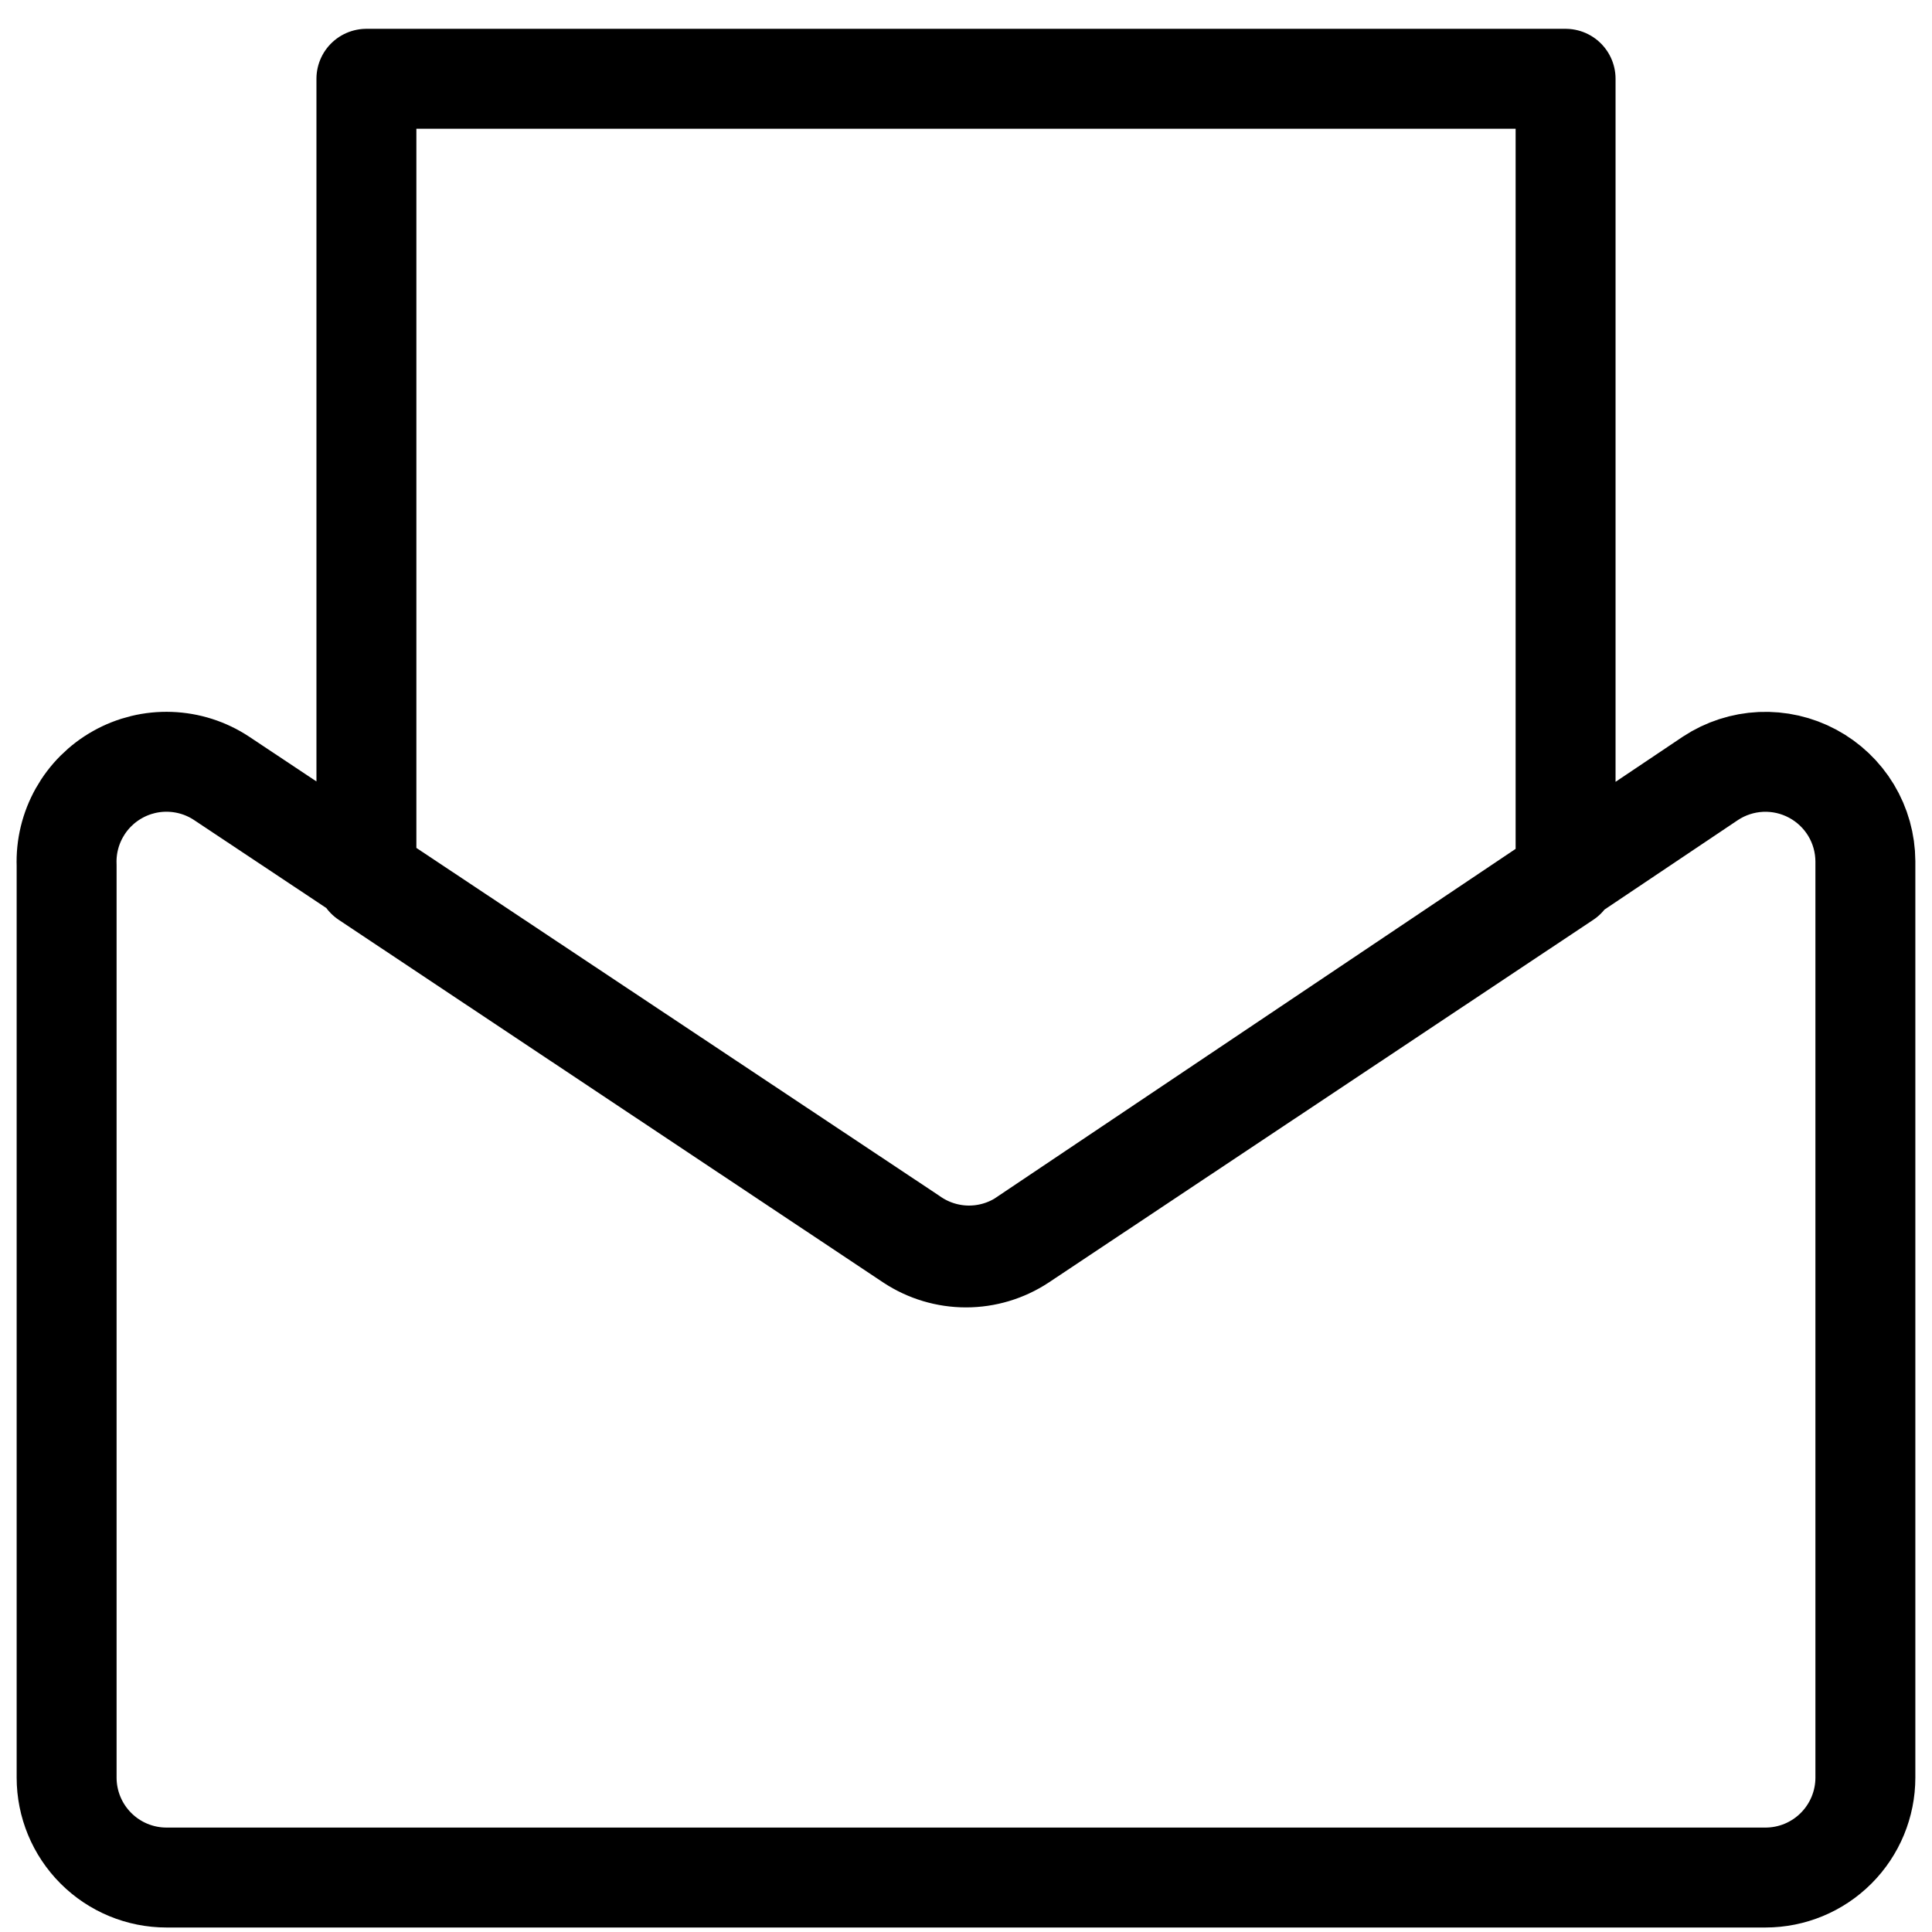 <svg width="58" height="58" viewBox="0 0 58 58" fill="none" xmlns="http://www.w3.org/2000/svg">
<path d="M30.65 37.255L51.35 23.365C51.801 23.068 52.324 22.898 52.864 22.873C53.404 22.849 53.94 22.971 54.416 23.226C54.892 23.481 55.291 23.86 55.57 24.322C55.849 24.785 55.997 25.314 56 25.855V53.365C56 54.16 55.684 54.923 55.121 55.486C54.559 56.049 53.796 56.365 53 56.365H5C4.204 56.365 3.441 56.049 2.879 55.486C2.316 54.923 2 54.16 2 53.365V25.975C1.98 25.424 2.113 24.879 2.383 24.399C2.653 23.919 3.049 23.523 3.53 23.253C4.01 22.983 4.555 22.851 5.105 22.871C5.656 22.891 6.19 23.061 6.65 23.365L27.35 37.135C27.828 37.475 28.395 37.668 28.982 37.69C29.569 37.711 30.148 37.56 30.65 37.255ZM30.65 37.255C30.16 37.577 29.586 37.749 29 37.749C28.413 37.749 27.84 37.577 27.35 37.255L11 26.365V2.365H47V26.365L30.65 37.255Z" stroke="black" stroke-width="3" stroke-linecap="round" stroke-linejoin="round"/>
</svg>
